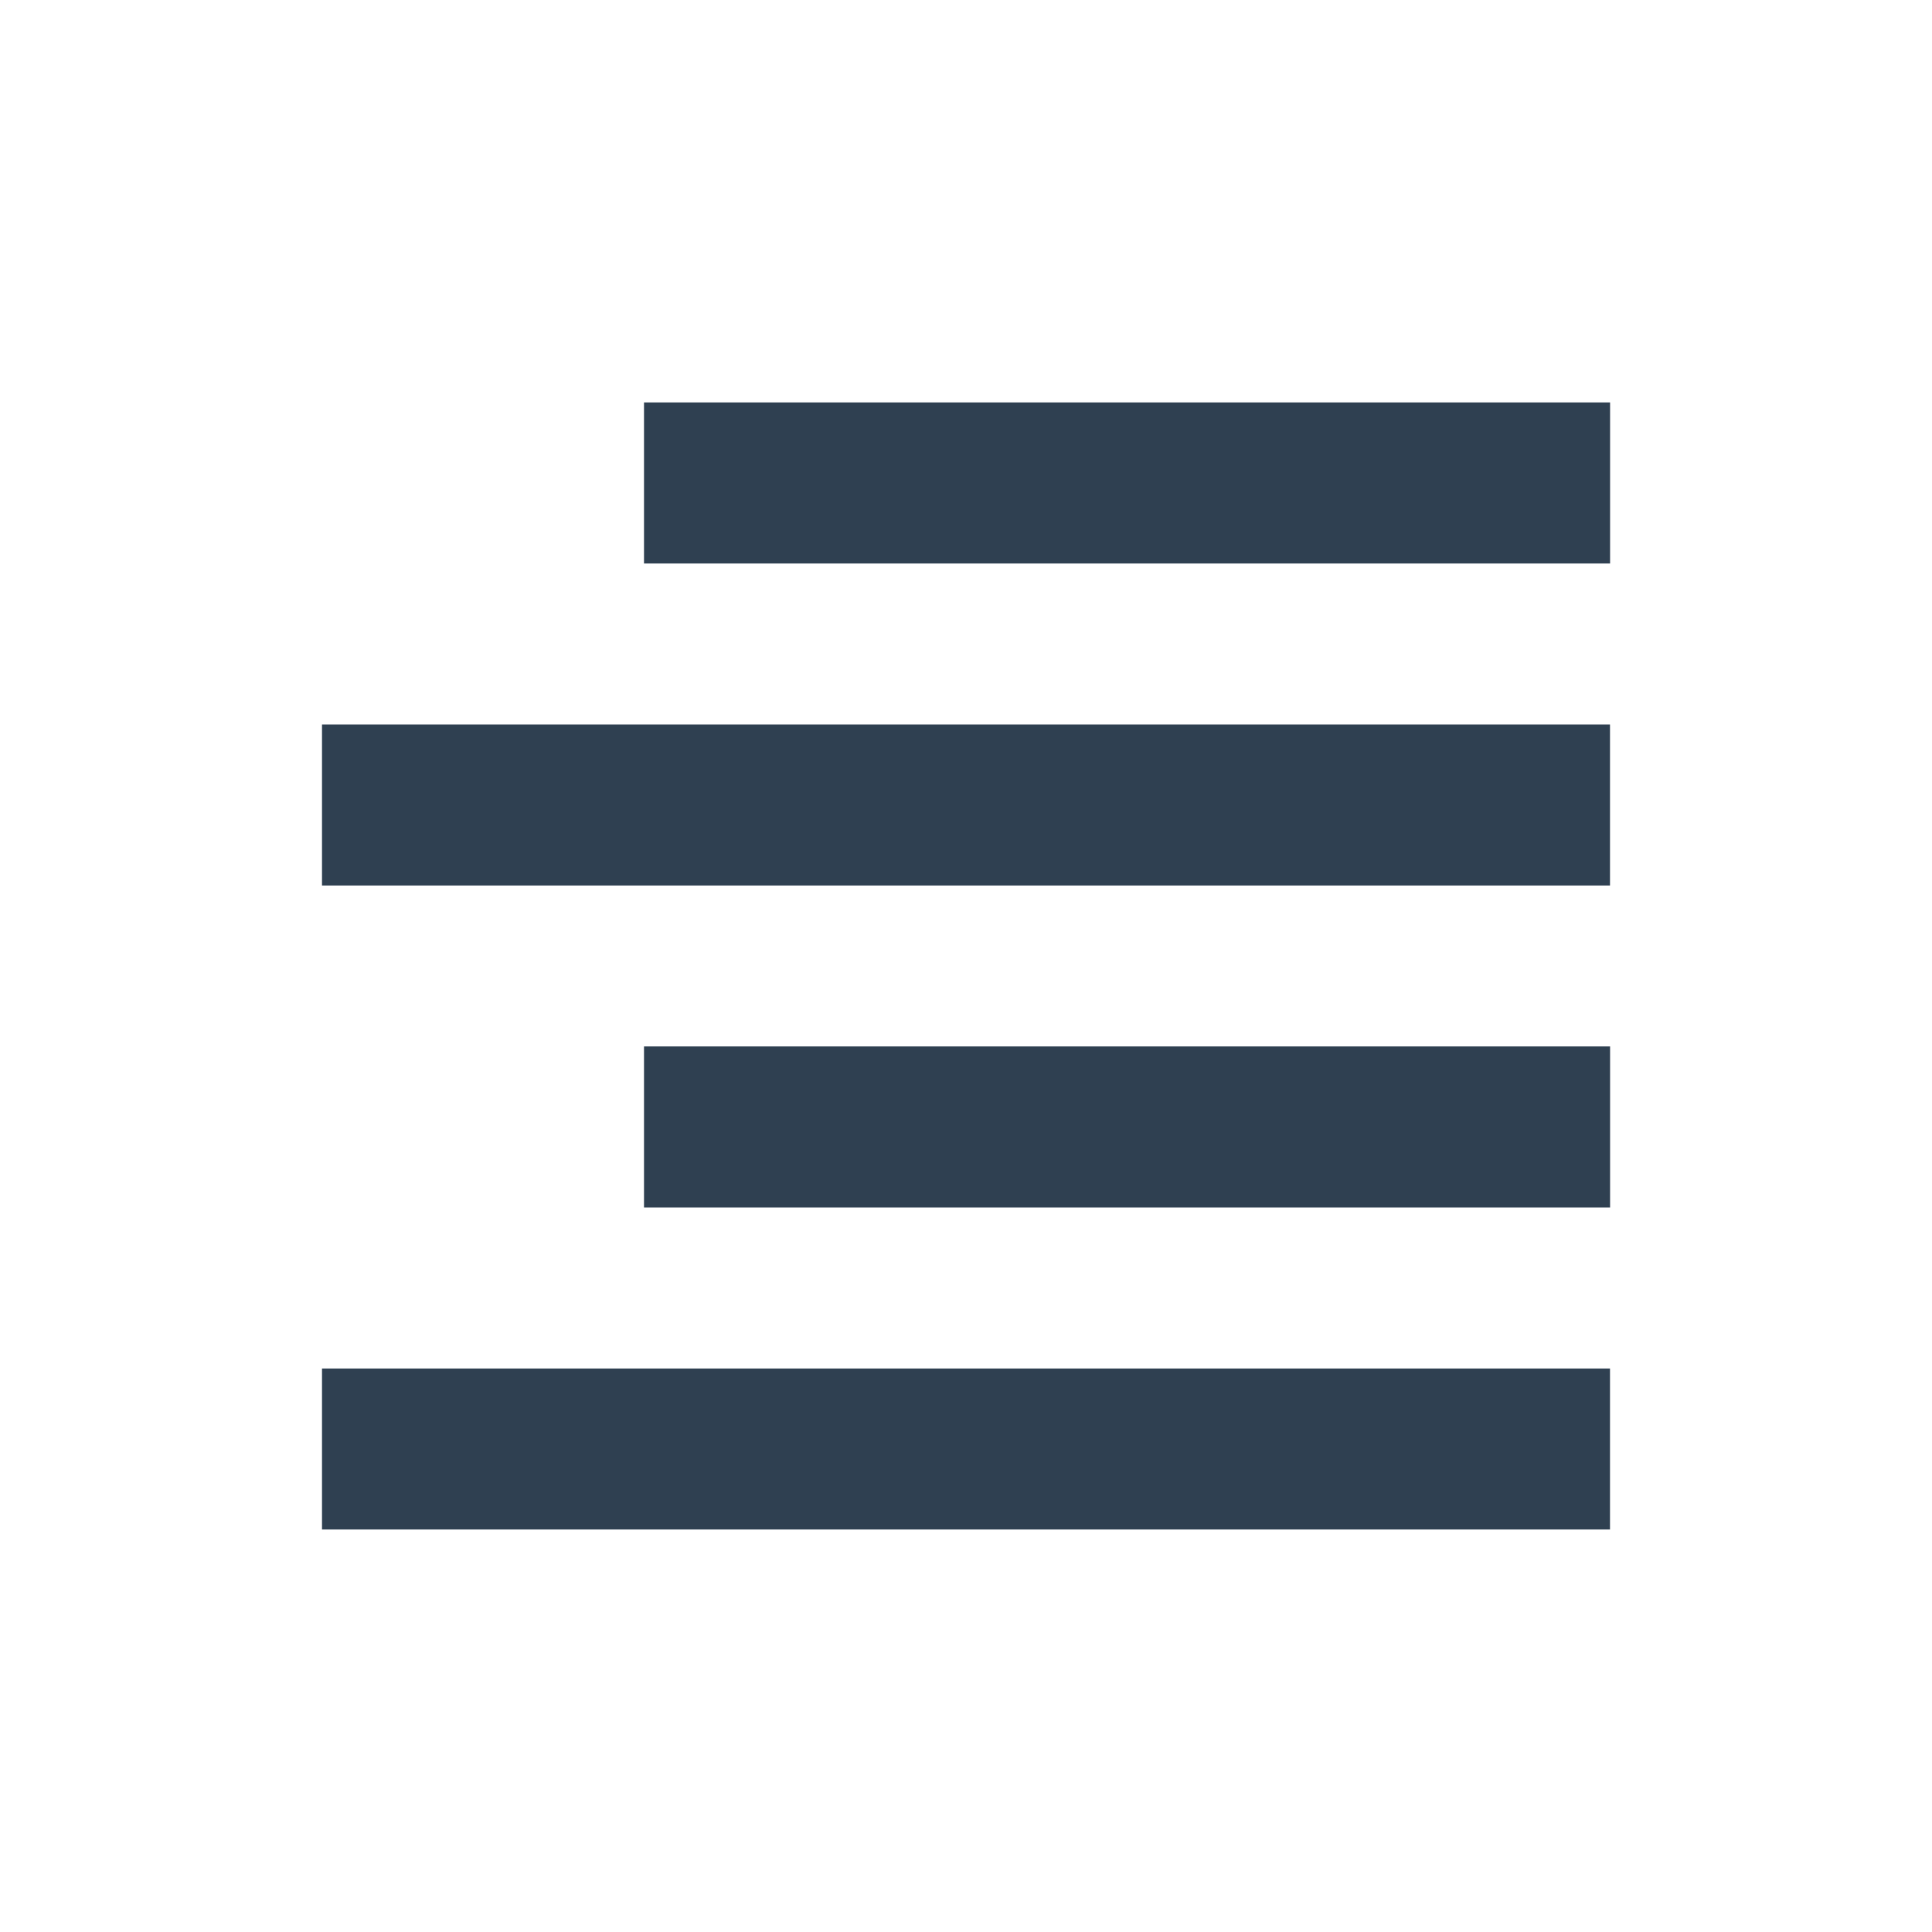 <svg width="24" height="24" viewBox="0 0 24 24" fill="none" xmlns="http://www.w3.org/2000/svg">
<path d="M20.001 7H8V4.999H20.001V7Z" fill="#2F4051"/>
<path d="M20.001 15H8V12.999H20.001V15Z" fill="#2F4051"/>
<path d="M4 11H20V9H4V11Z" fill="#2F4051"/>
<path d="M20 19H4V17H20V19Z" fill="#2F4051"/>
</svg>
